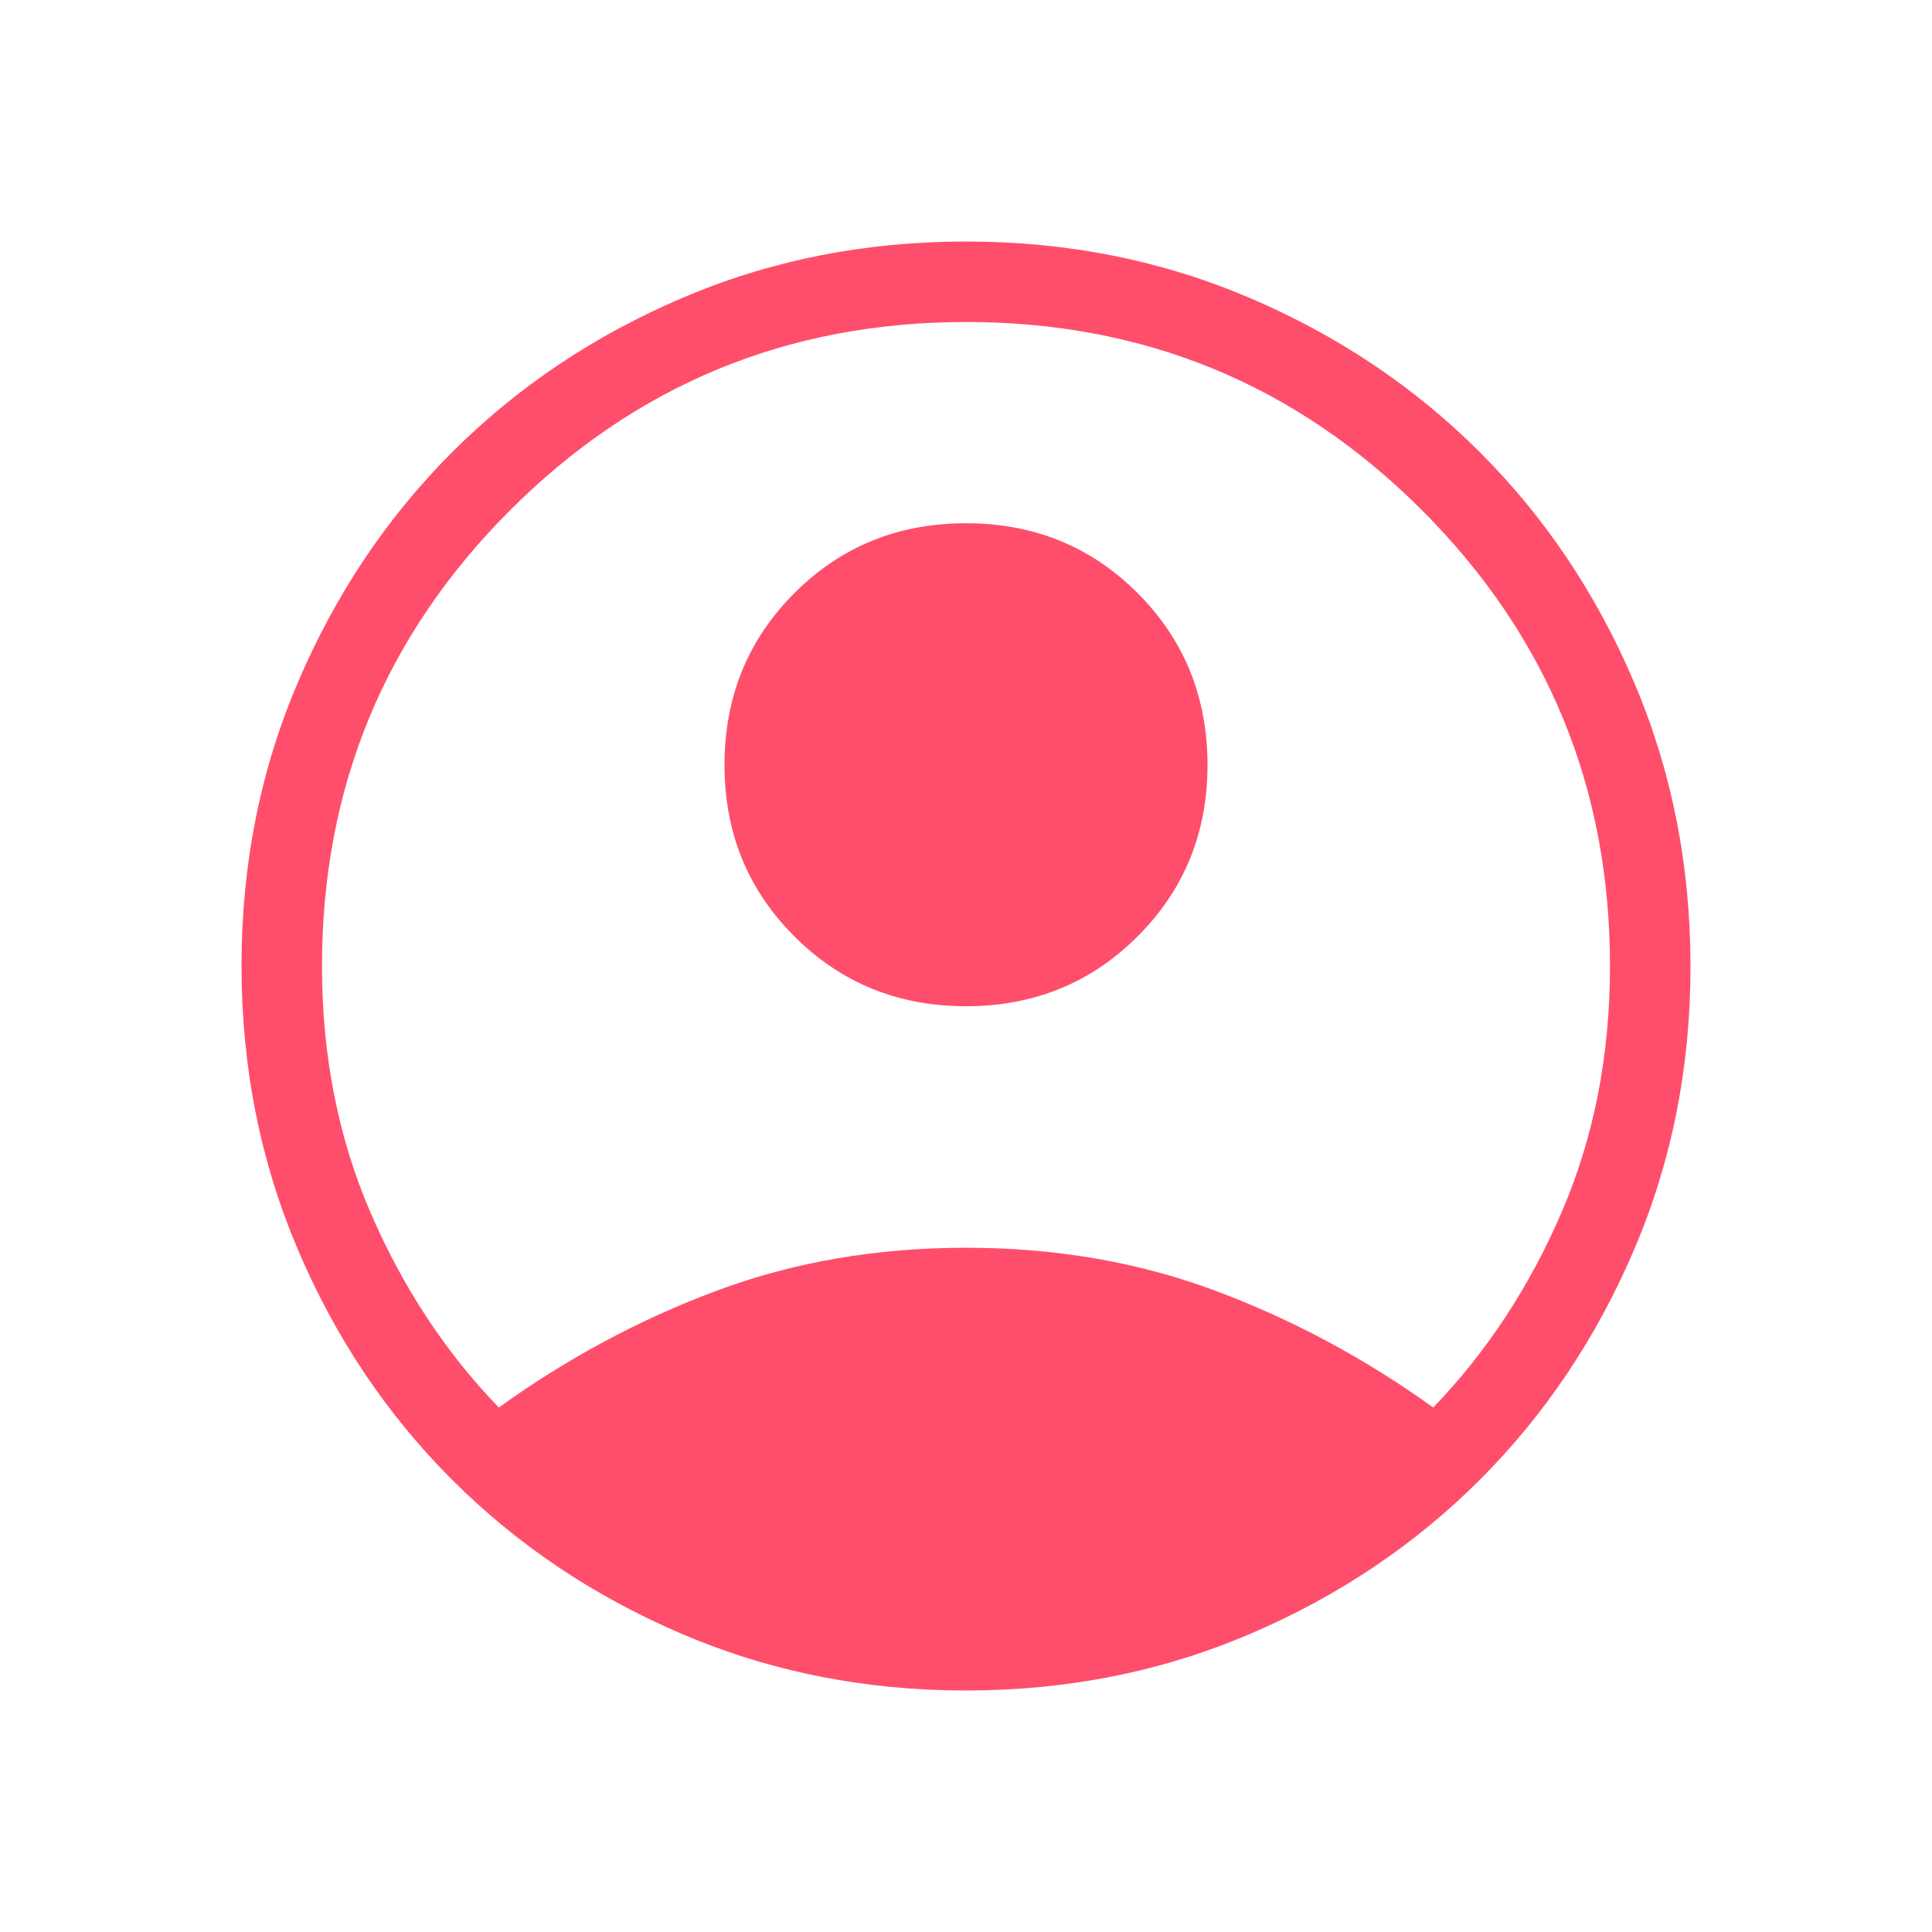<svg xmlns="http://www.w3.org/2000/svg" width="24" height="24" viewBox="0 0 24 24"><path fill="#ff4e6b" d="M6.196 17.485q1.275-.918 2.706-1.451Q10.332 15.5 12 15.5t3.098.534t2.706 1.45q.99-1.025 1.593-2.42Q20 13.667 20 12q0-3.325-2.337-5.663T12 4T6.337 6.338T4 12q0 1.667.603 3.064q.603 1.396 1.593 2.42M12 12.5q-1.263 0-2.132-.868T9 9.5t.868-2.132T12 6.5t2.132.868T15 9.5t-.868 2.132T12 12.5m0 8.5q-1.883 0-3.525-.701t-2.858-1.916t-1.916-2.858T3 12t.701-3.525t1.916-2.858q1.216-1.215 2.858-1.916T12 3t3.525.701t2.858 1.916t1.916 2.858T21 12t-.701 3.525t-1.916 2.858q-1.216 1.215-2.858 1.916T12 21"/></svg>